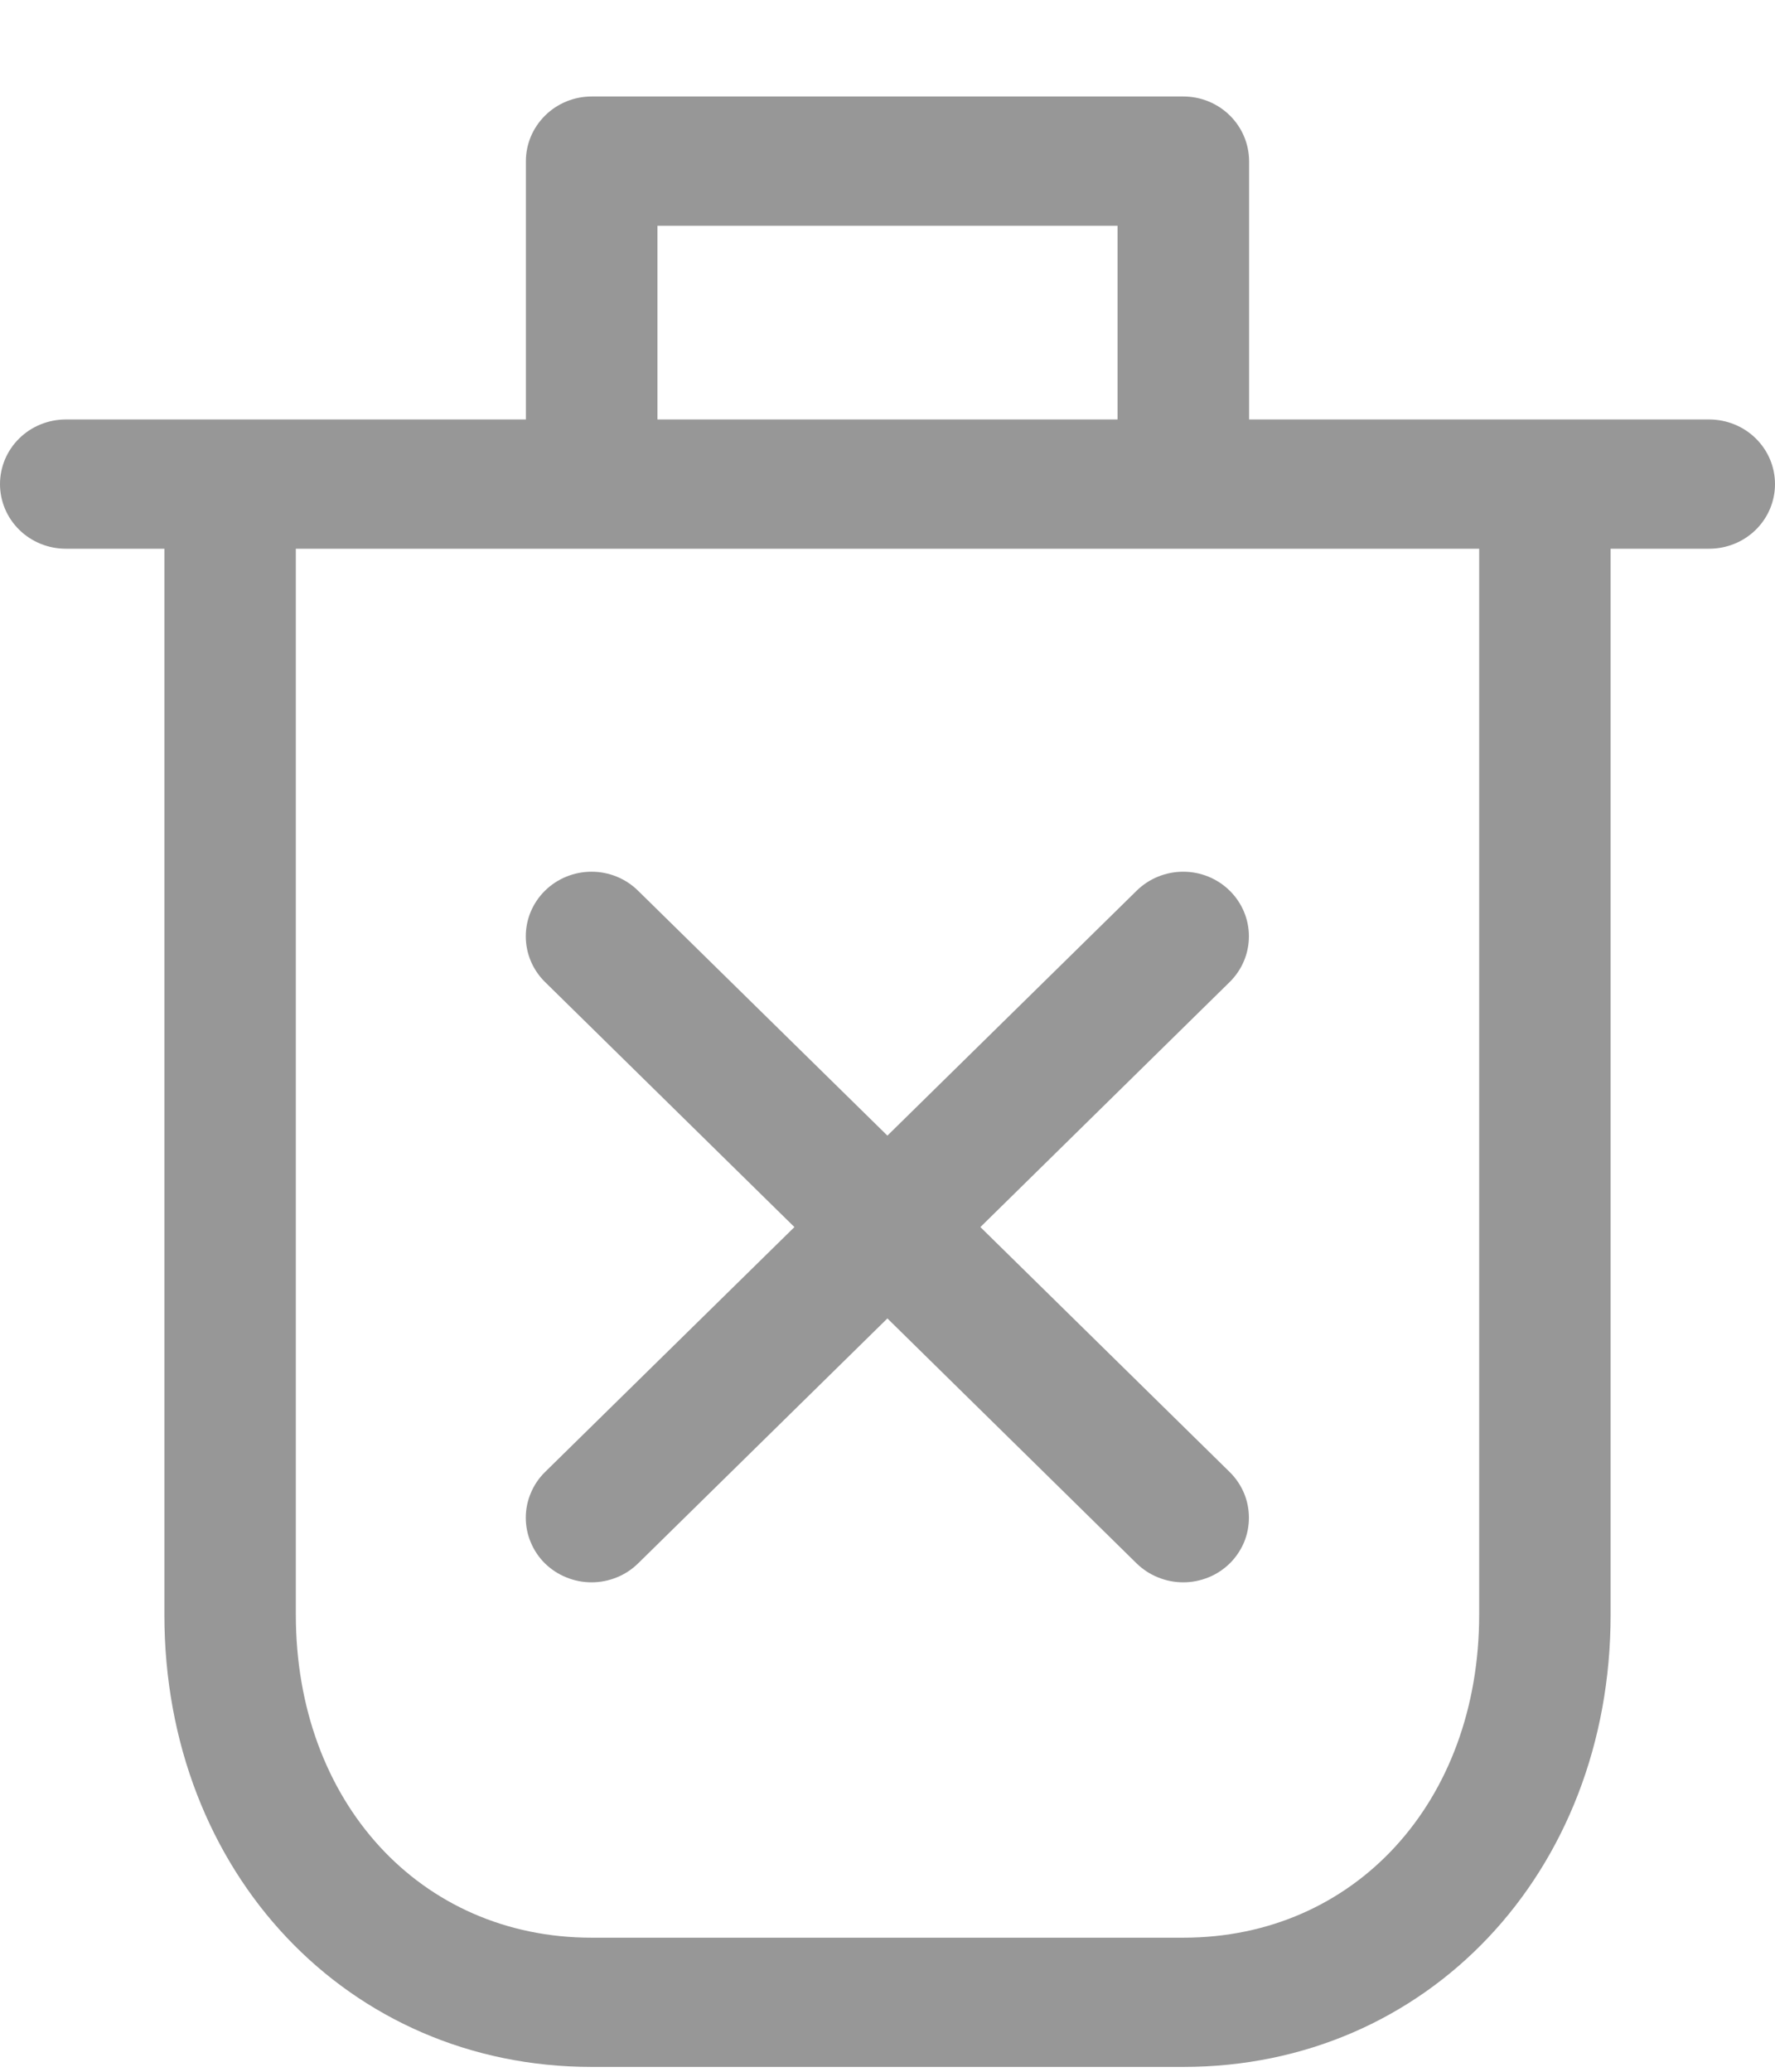 <svg width="18" height="21" viewBox="0 0 18 21" fill="none" xmlns="http://www.w3.org/2000/svg">
<g id="Frame" clip-path="url(#clip0_2395_11585)">
<path id="Vector" d="M0.667 5.562H1.667V16.367C1.667 18.98 3.53 20.951 6 20.951H12C14.47 20.951 16.333 18.98 16.333 16.367V5.562H17.333C17.51 5.562 17.68 5.493 17.805 5.37C17.93 5.247 18 5.081 18 4.907C18 4.733 17.93 4.567 17.805 4.444C17.68 4.321 17.51 4.252 17.333 4.252H12.667V1.633C12.666 1.459 12.596 1.293 12.471 1.17C12.346 1.047 12.177 0.978 12 0.978H6C5.823 0.978 5.654 1.047 5.529 1.17C5.404 1.293 5.333 1.459 5.333 1.633V4.252H0.667C0.49 4.252 0.32 4.321 0.195 4.444C0.07 4.567 0 4.733 0 4.907C0 5.081 0.07 5.247 0.195 5.37C0.32 5.493 0.49 5.562 0.667 5.562ZM15 16.367C15 18.264 13.738 19.641 12 19.641H6C4.262 19.641 3 18.264 3 16.367V5.562H15V16.367ZM6.667 2.288H11.333V4.252H6.667V2.288Z" fill="#979797"/>
<path id="Vector_2" d="M11.527 9.028L8.999 11.511L6.47 9.028C6.345 8.905 6.176 8.836 5.999 8.836C5.822 8.836 5.652 8.905 5.527 9.028C5.402 9.151 5.332 9.317 5.332 9.491C5.332 9.665 5.402 9.831 5.527 9.954L8.056 12.438L5.527 14.921C5.465 14.982 5.416 15.054 5.383 15.134C5.349 15.213 5.332 15.298 5.332 15.384C5.332 15.47 5.349 15.556 5.383 15.635C5.416 15.714 5.465 15.787 5.527 15.848C5.589 15.908 5.663 15.957 5.744 15.989C5.824 16.022 5.911 16.039 5.999 16.039C6.086 16.039 6.173 16.022 6.254 15.989C6.335 15.957 6.408 15.908 6.47 15.848L8.999 13.364L11.527 15.848C11.589 15.908 11.663 15.957 11.744 15.989C11.825 16.022 11.911 16.039 11.999 16.039C12.086 16.039 12.173 16.022 12.254 15.989C12.335 15.957 12.408 15.908 12.47 15.848C12.532 15.787 12.581 15.714 12.615 15.635C12.648 15.556 12.665 15.47 12.665 15.384C12.665 15.298 12.648 15.213 12.615 15.134C12.581 15.054 12.532 14.982 12.47 14.921L9.942 12.438L12.47 9.954C12.595 9.831 12.665 9.665 12.665 9.491C12.665 9.317 12.595 9.151 12.47 9.028C12.345 8.905 12.176 8.836 11.999 8.836C11.822 8.836 11.652 8.905 11.527 9.028Z" fill="#979797"/>
</g>
<defs>
<clipPath id="clip0_2395_11585">
<rect width="18" height="19.973" fill="white" transform="translate(0 0.978)"/>
</clipPath>
</defs>
</svg>
